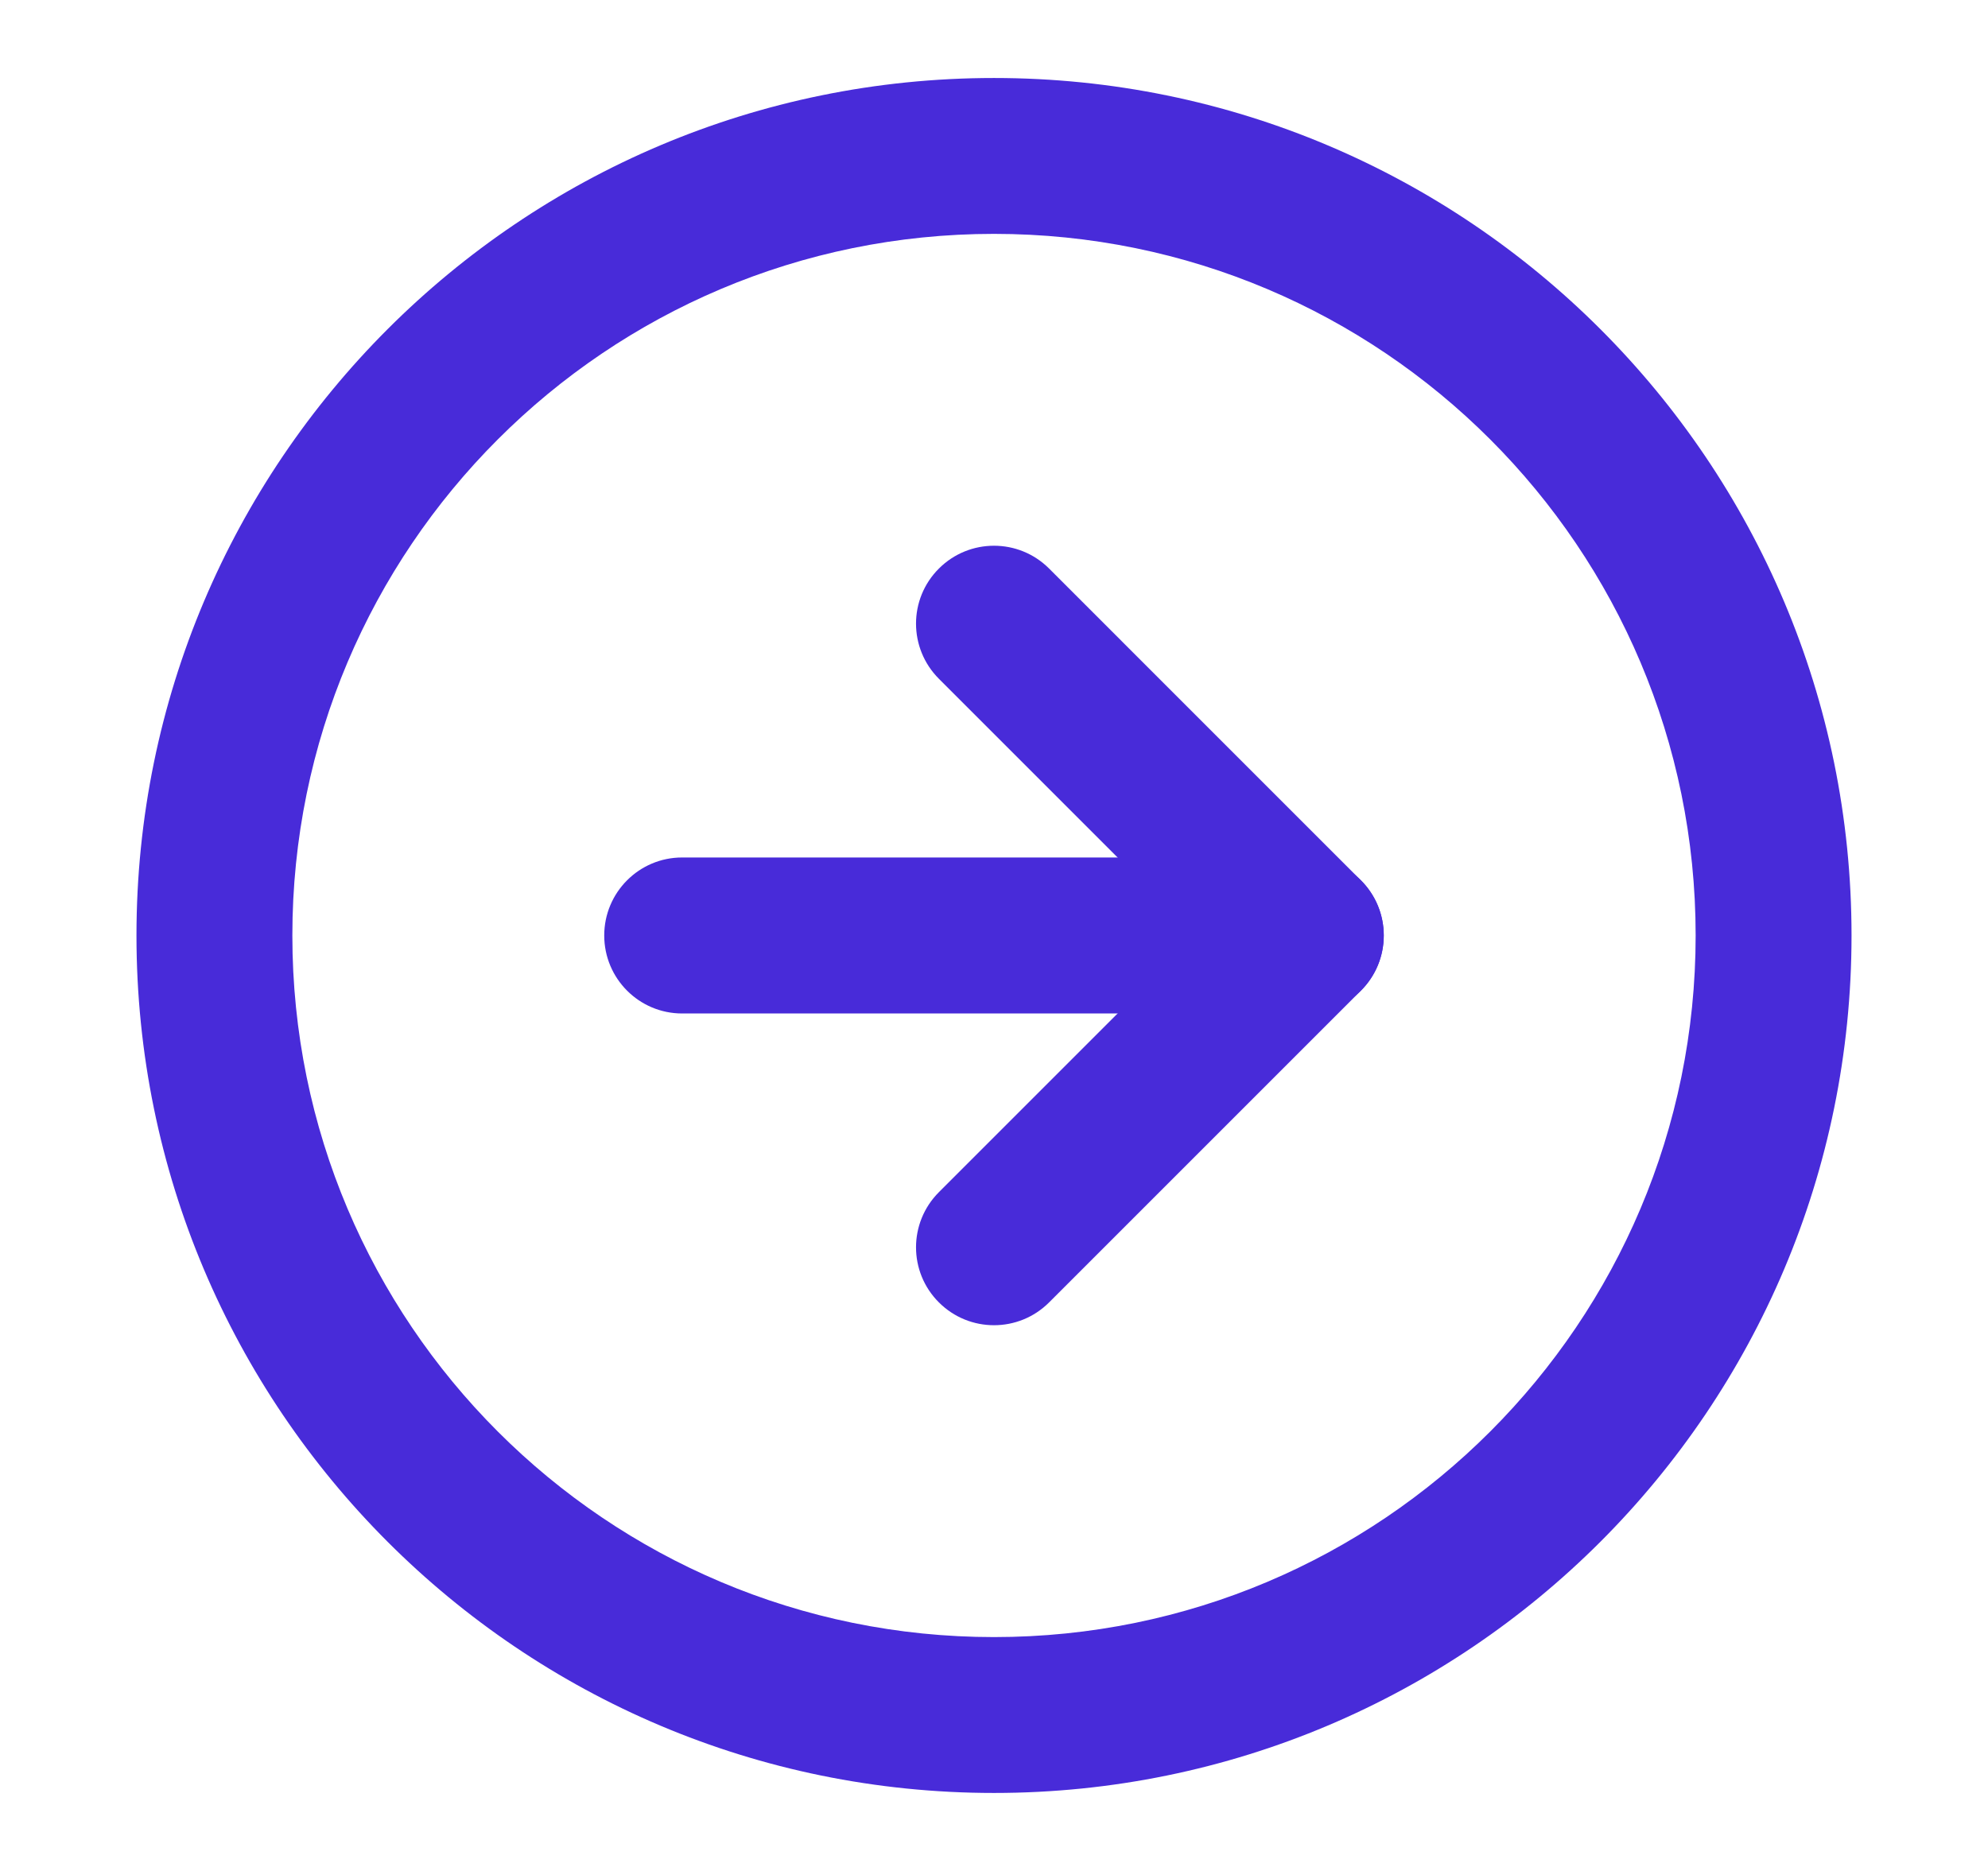 <svg width="17" height="16" viewBox="0 0 17 16" fill="none" xmlns="http://www.w3.org/2000/svg">
<path fill-rule="evenodd" clip-rule="evenodd" d="M8.5 2C5.186 2 2.5 4.686 2.5 8C2.5 11.314 5.186 14 8.5 14C11.814 14 14.5 11.314 14.5 8C14.5 4.686 11.814 2 8.5 2ZM1.167 8C1.167 3.95 4.45 0.667 8.5 0.667C12.55 0.667 15.833 3.95 15.833 8C15.833 12.05 12.55 15.333 8.5 15.333C4.45 15.333 1.167 12.05 1.167 8Z" fill="#482BD9"/>
<path fill-rule="evenodd" clip-rule="evenodd" d="M8.029 4.862C8.289 4.602 8.711 4.602 8.971 4.862L11.638 7.529C11.898 7.789 11.898 8.211 11.638 8.471L8.971 11.138C8.711 11.398 8.289 11.398 8.029 11.138C7.768 10.878 7.768 10.456 8.029 10.195L10.224 8L8.029 5.805C7.768 5.544 7.768 5.122 8.029 4.862Z" fill="#482BD9"/>
<path fill-rule="evenodd" clip-rule="evenodd" d="M5.167 8C5.167 7.632 5.465 7.333 5.833 7.333H11.167C11.535 7.333 11.833 7.632 11.833 8C11.833 8.368 11.535 8.667 11.167 8.667H5.833C5.465 8.667 5.167 8.368 5.167 8Z" fill="#482BD9"/>
</svg>
